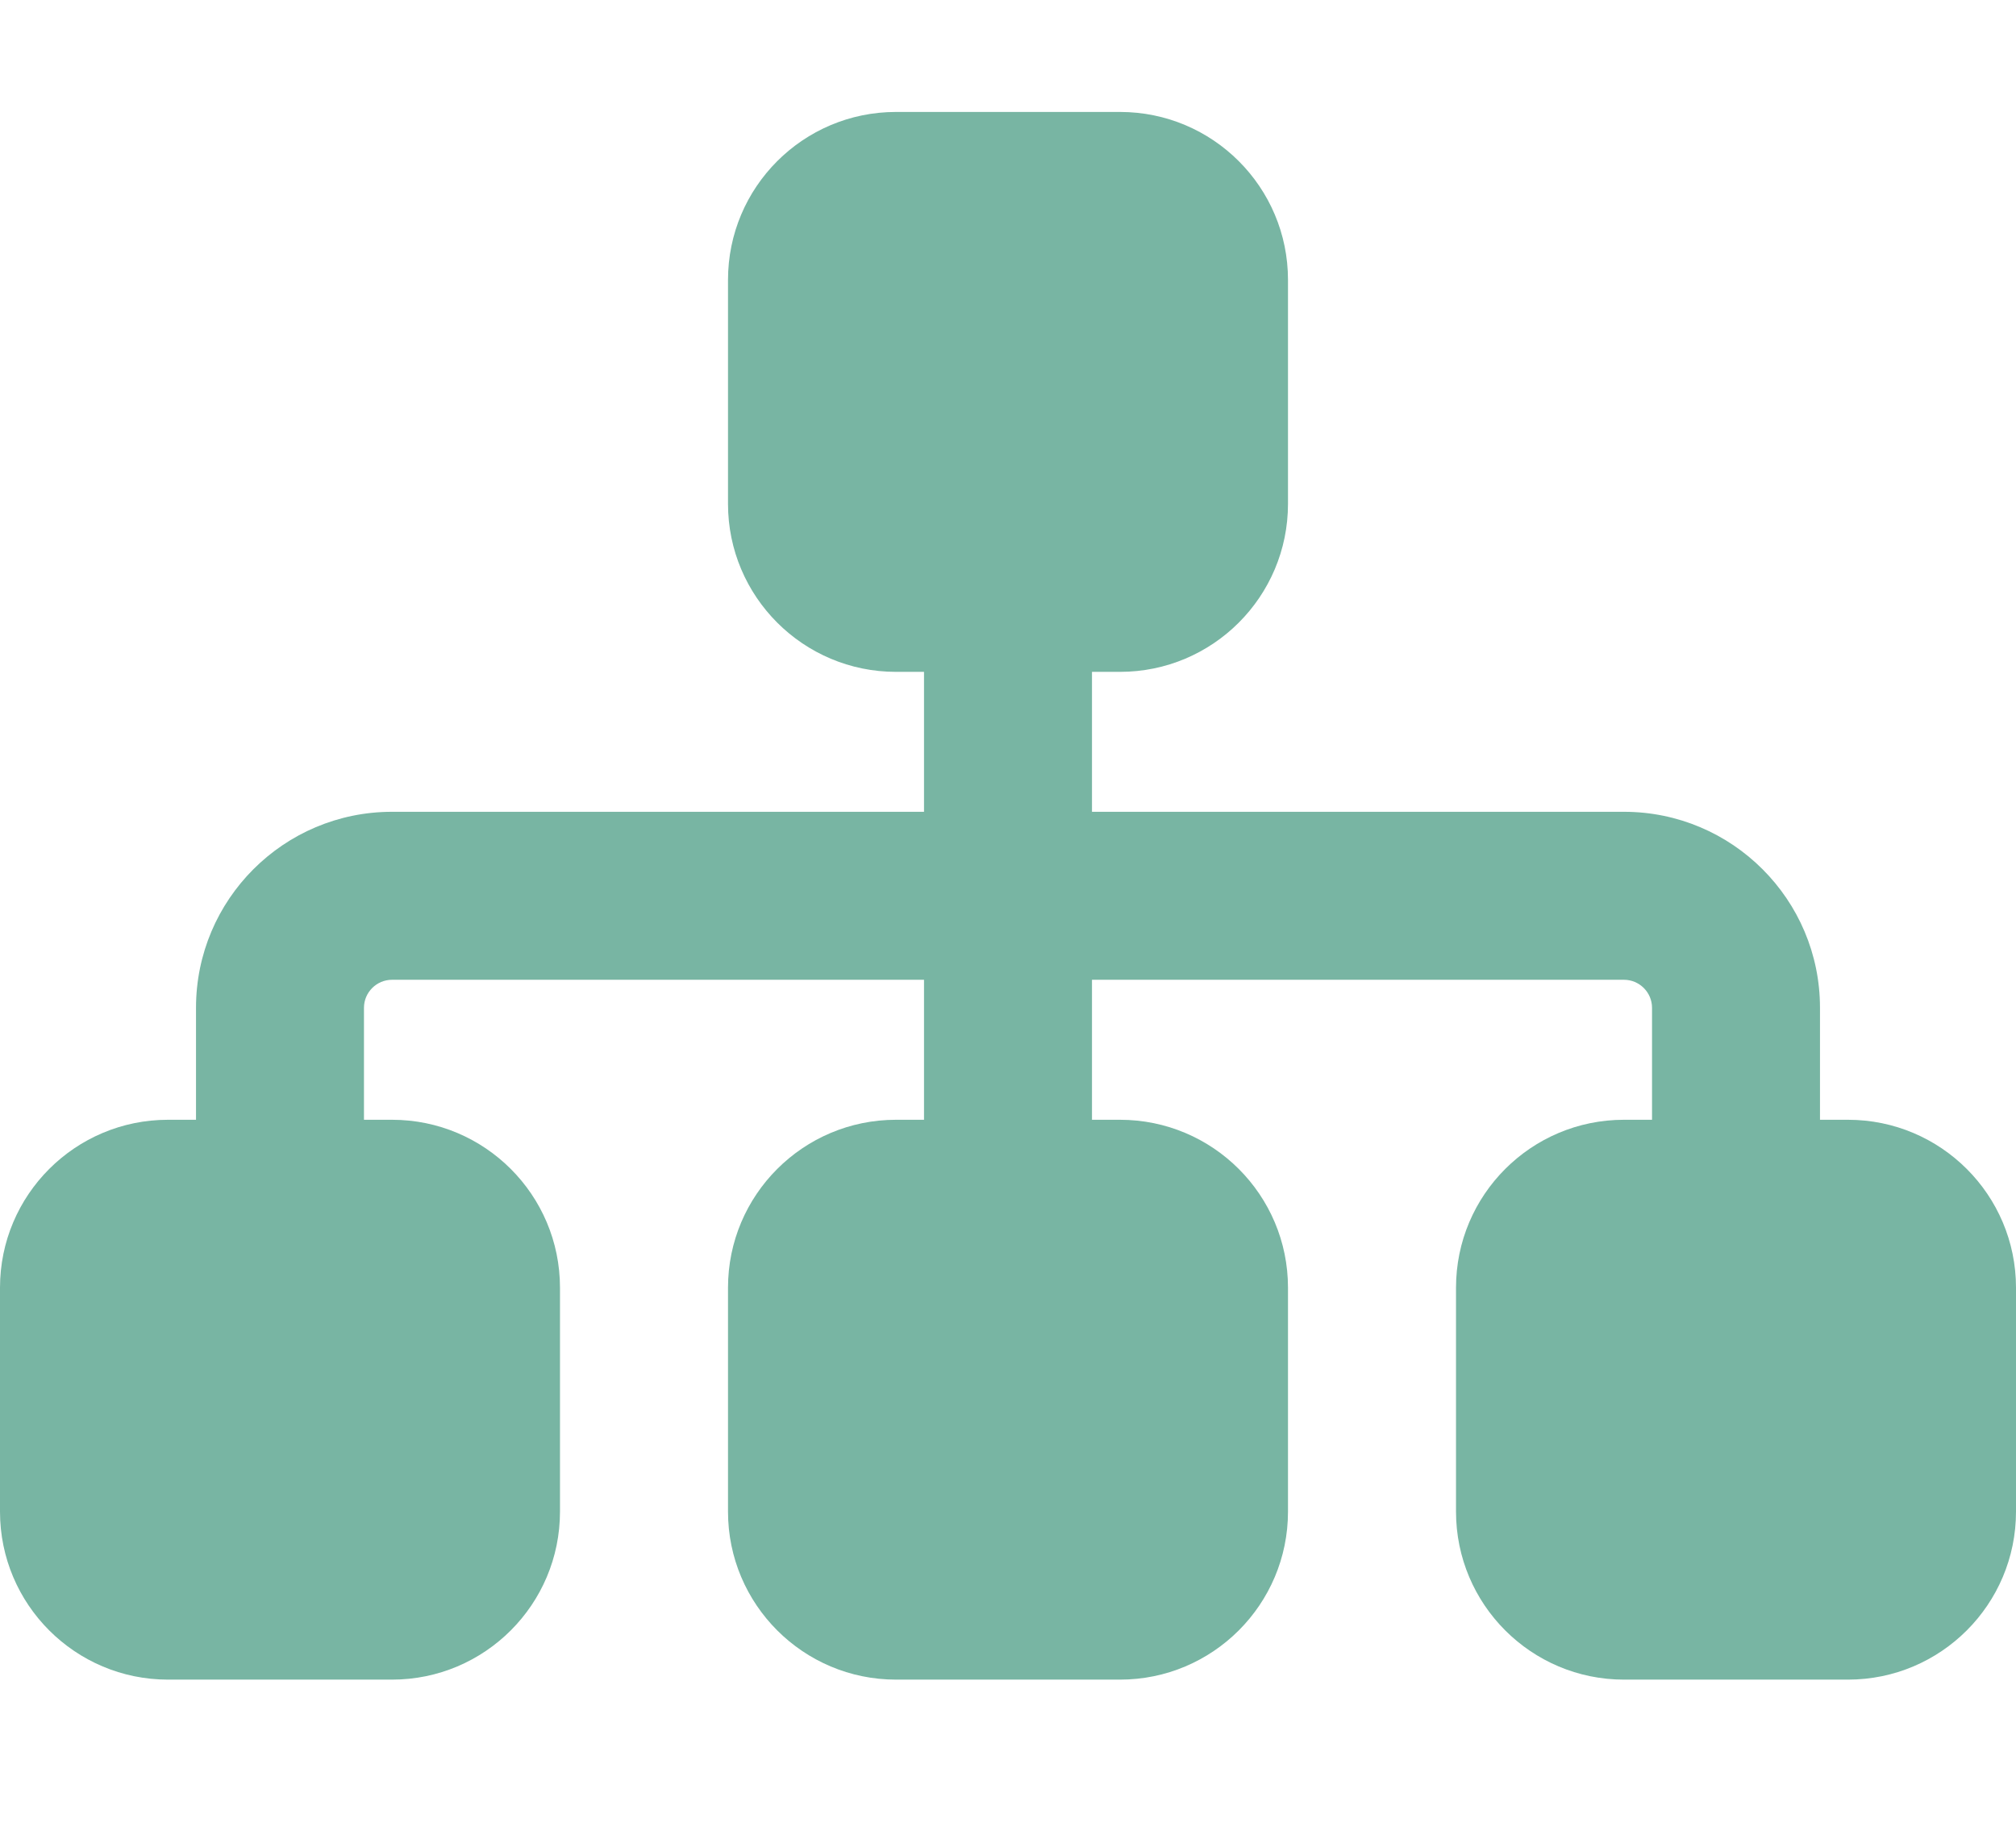 <svg width="35" height="32" viewBox="0 0 35 32" fill="none" xmlns="http://www.w3.org/2000/svg">
<path d="M12.639 4.861C12.639 3.25 13.945 1.944 15.556 1.944H19.444C21.055 1.944 22.361 3.25 22.361 4.861V8.75C22.361 10.36 21.055 11.667 19.444 11.667H18.958V14.097H28.194C30.072 14.097 31.597 15.622 31.597 17.5V19.445H32.083C33.694 19.445 35 20.751 35 22.361V26.25C35 27.86 33.694 29.167 32.083 29.167H28.194C26.584 29.167 25.278 27.86 25.278 26.25V22.361C25.278 20.751 26.584 19.445 28.194 19.445H28.681V17.5C28.681 17.233 28.462 17.014 28.194 17.014H18.958V19.445H19.444C21.055 19.445 22.361 20.751 22.361 22.361V26.25C22.361 27.86 21.055 29.167 19.444 29.167H15.556C13.945 29.167 12.639 27.86 12.639 26.25V22.361C12.639 20.751 13.945 19.445 15.556 19.445H16.042V17.014H6.806C6.538 17.014 6.319 17.233 6.319 17.5V19.445H6.806C8.416 19.445 9.722 20.751 9.722 22.361V26.25C9.722 27.86 8.416 29.167 6.806 29.167H2.917C1.306 29.167 0 27.86 0 26.25V22.361C0 20.751 1.306 19.445 2.917 19.445H3.403V17.5C3.403 15.622 4.926 14.097 6.806 14.097H16.042V11.667H15.556C13.945 11.667 12.639 10.36 12.639 8.75V4.861Z" fill="#78B5A3"/>
</svg>
